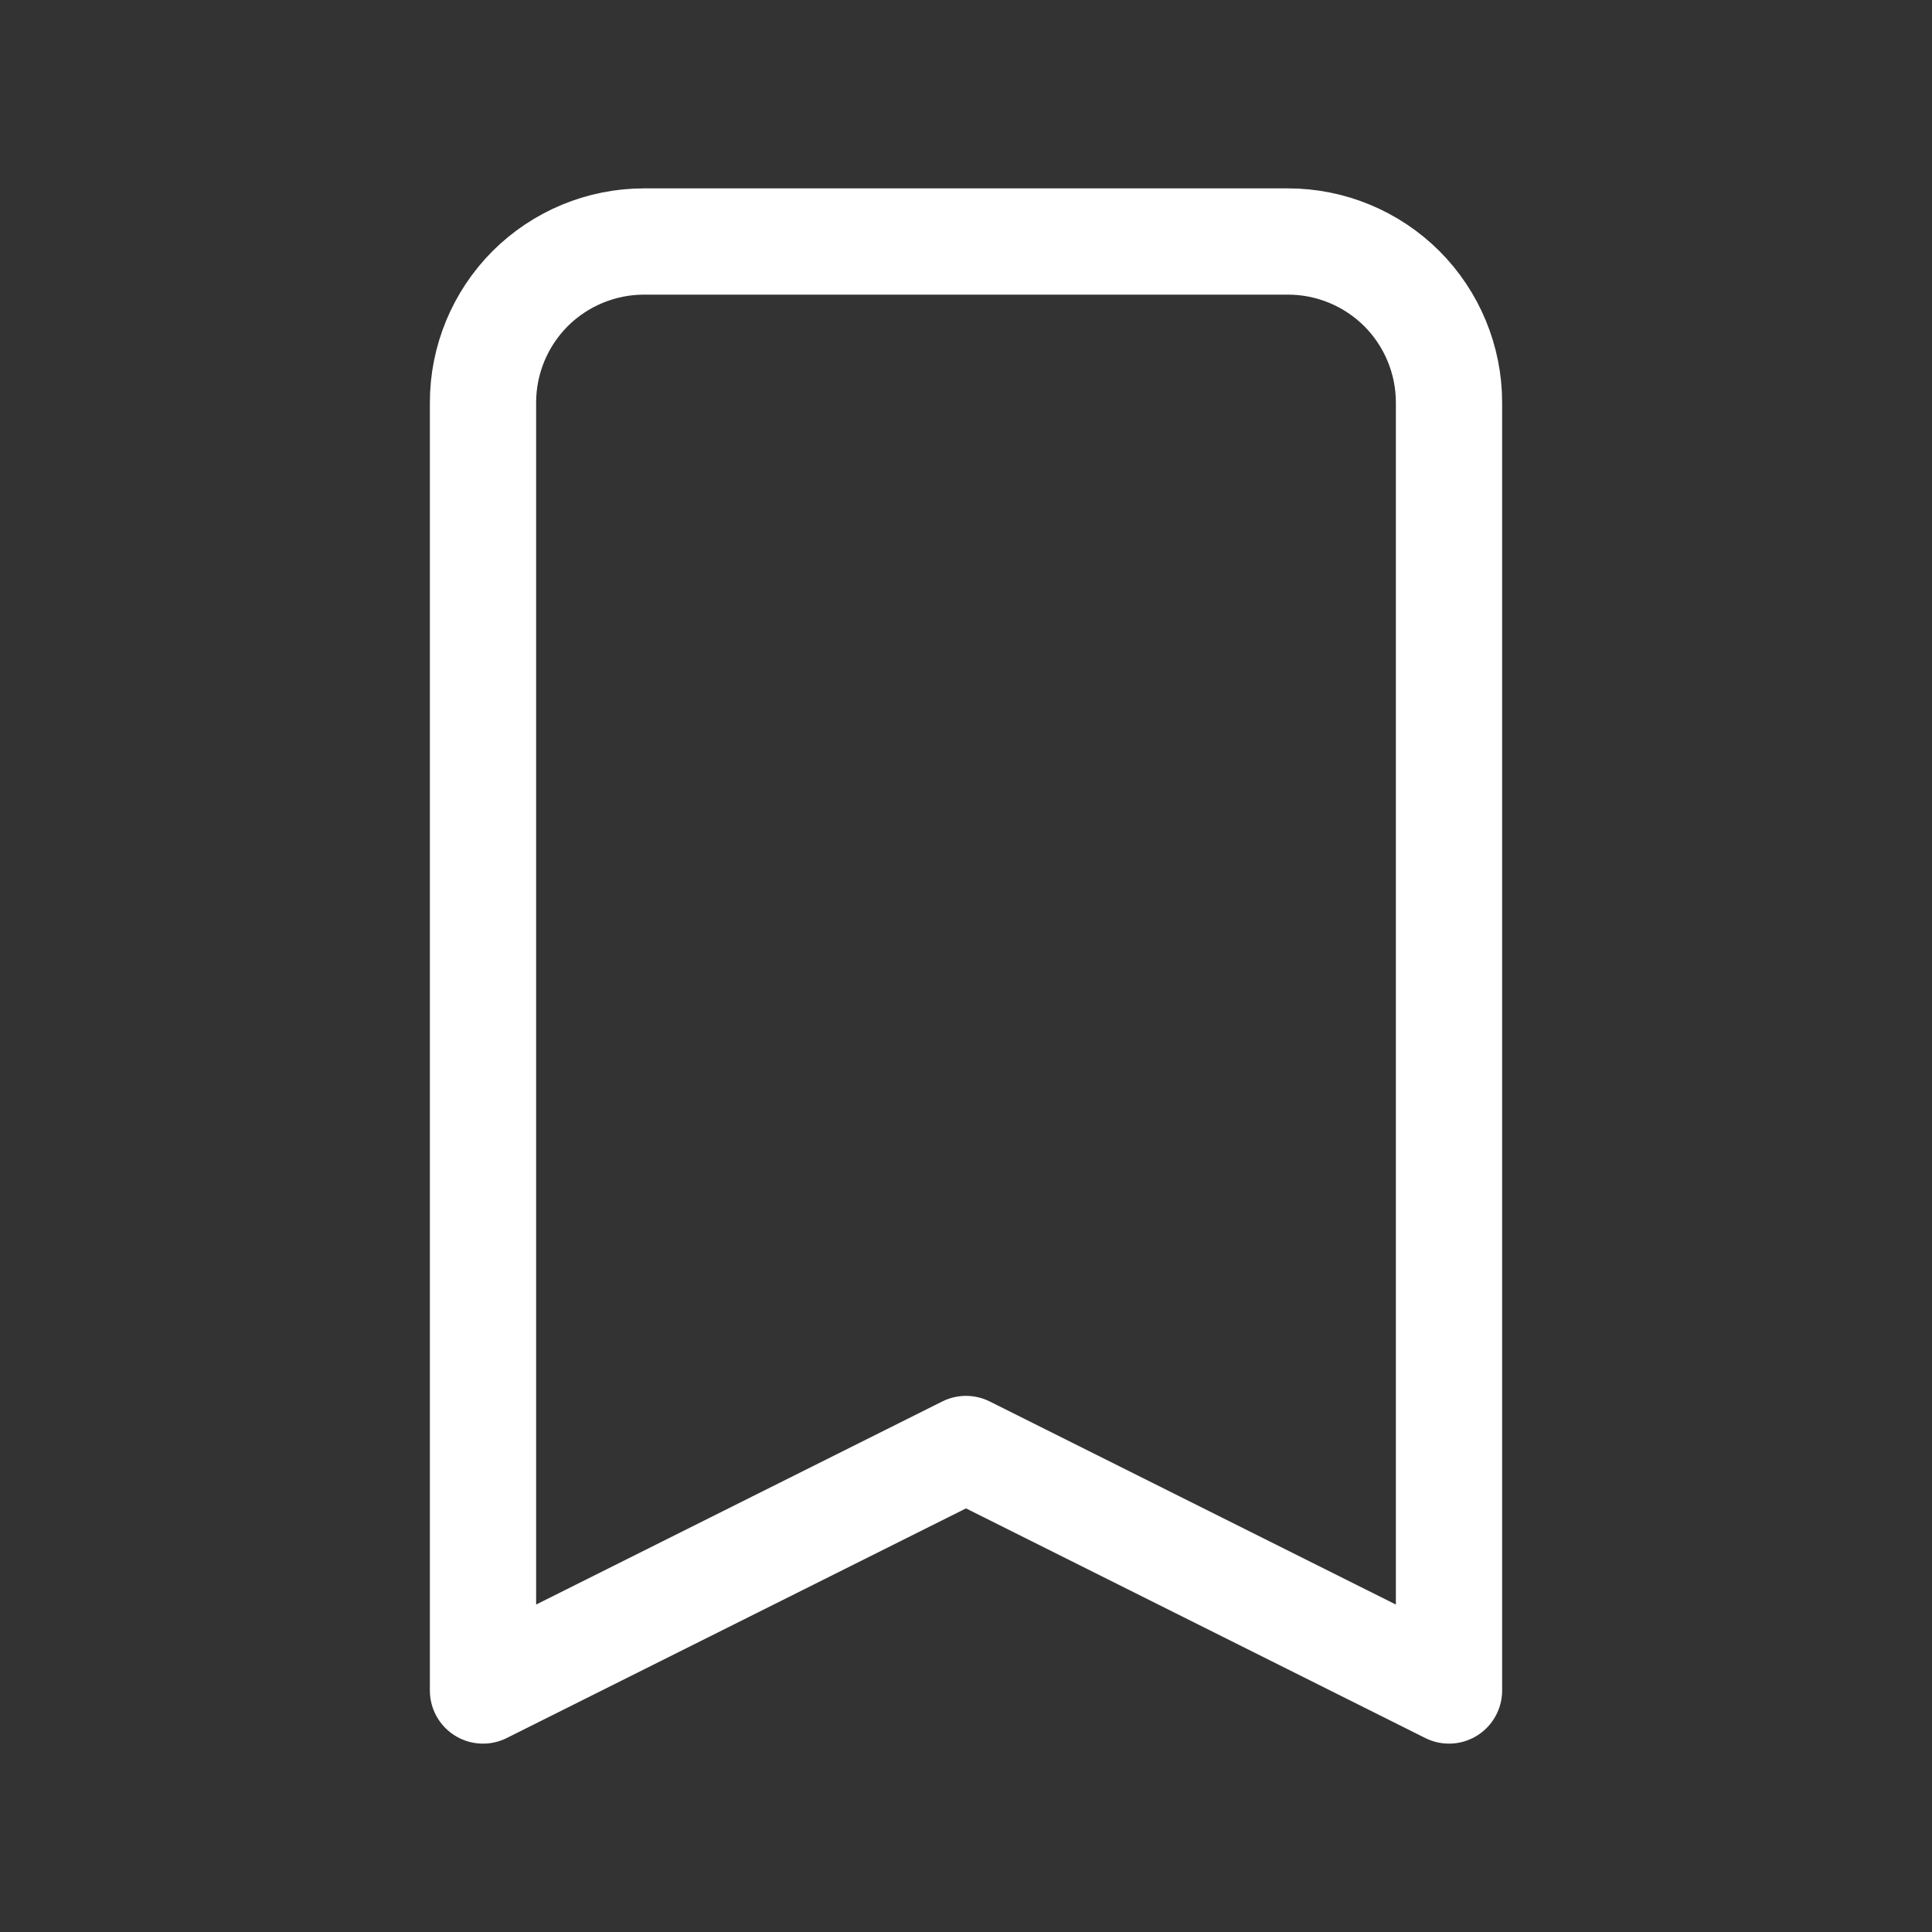 <svg width="20" height="20" viewBox="0 0 20 20" fill="none" xmlns="http://www.w3.org/2000/svg">
<rect x="0" y="0" width="20" height="20" fill="#333333" stroke="none"/>
<path d="M13.333 2.5H6.667C6.225 2.5 5.801 2.676 5.488 2.988C5.176 3.301 5 3.725 5 4.167V17.5L10 15L15 17.5V4.167C15 3.725 14.824 3.301 14.512 2.988C14.199 2.676 13.775 2.5 13.333 2.5Z" stroke="white" stroke-width="1.1" stroke-linecap="round" stroke-linejoin="round"/>
</svg>
